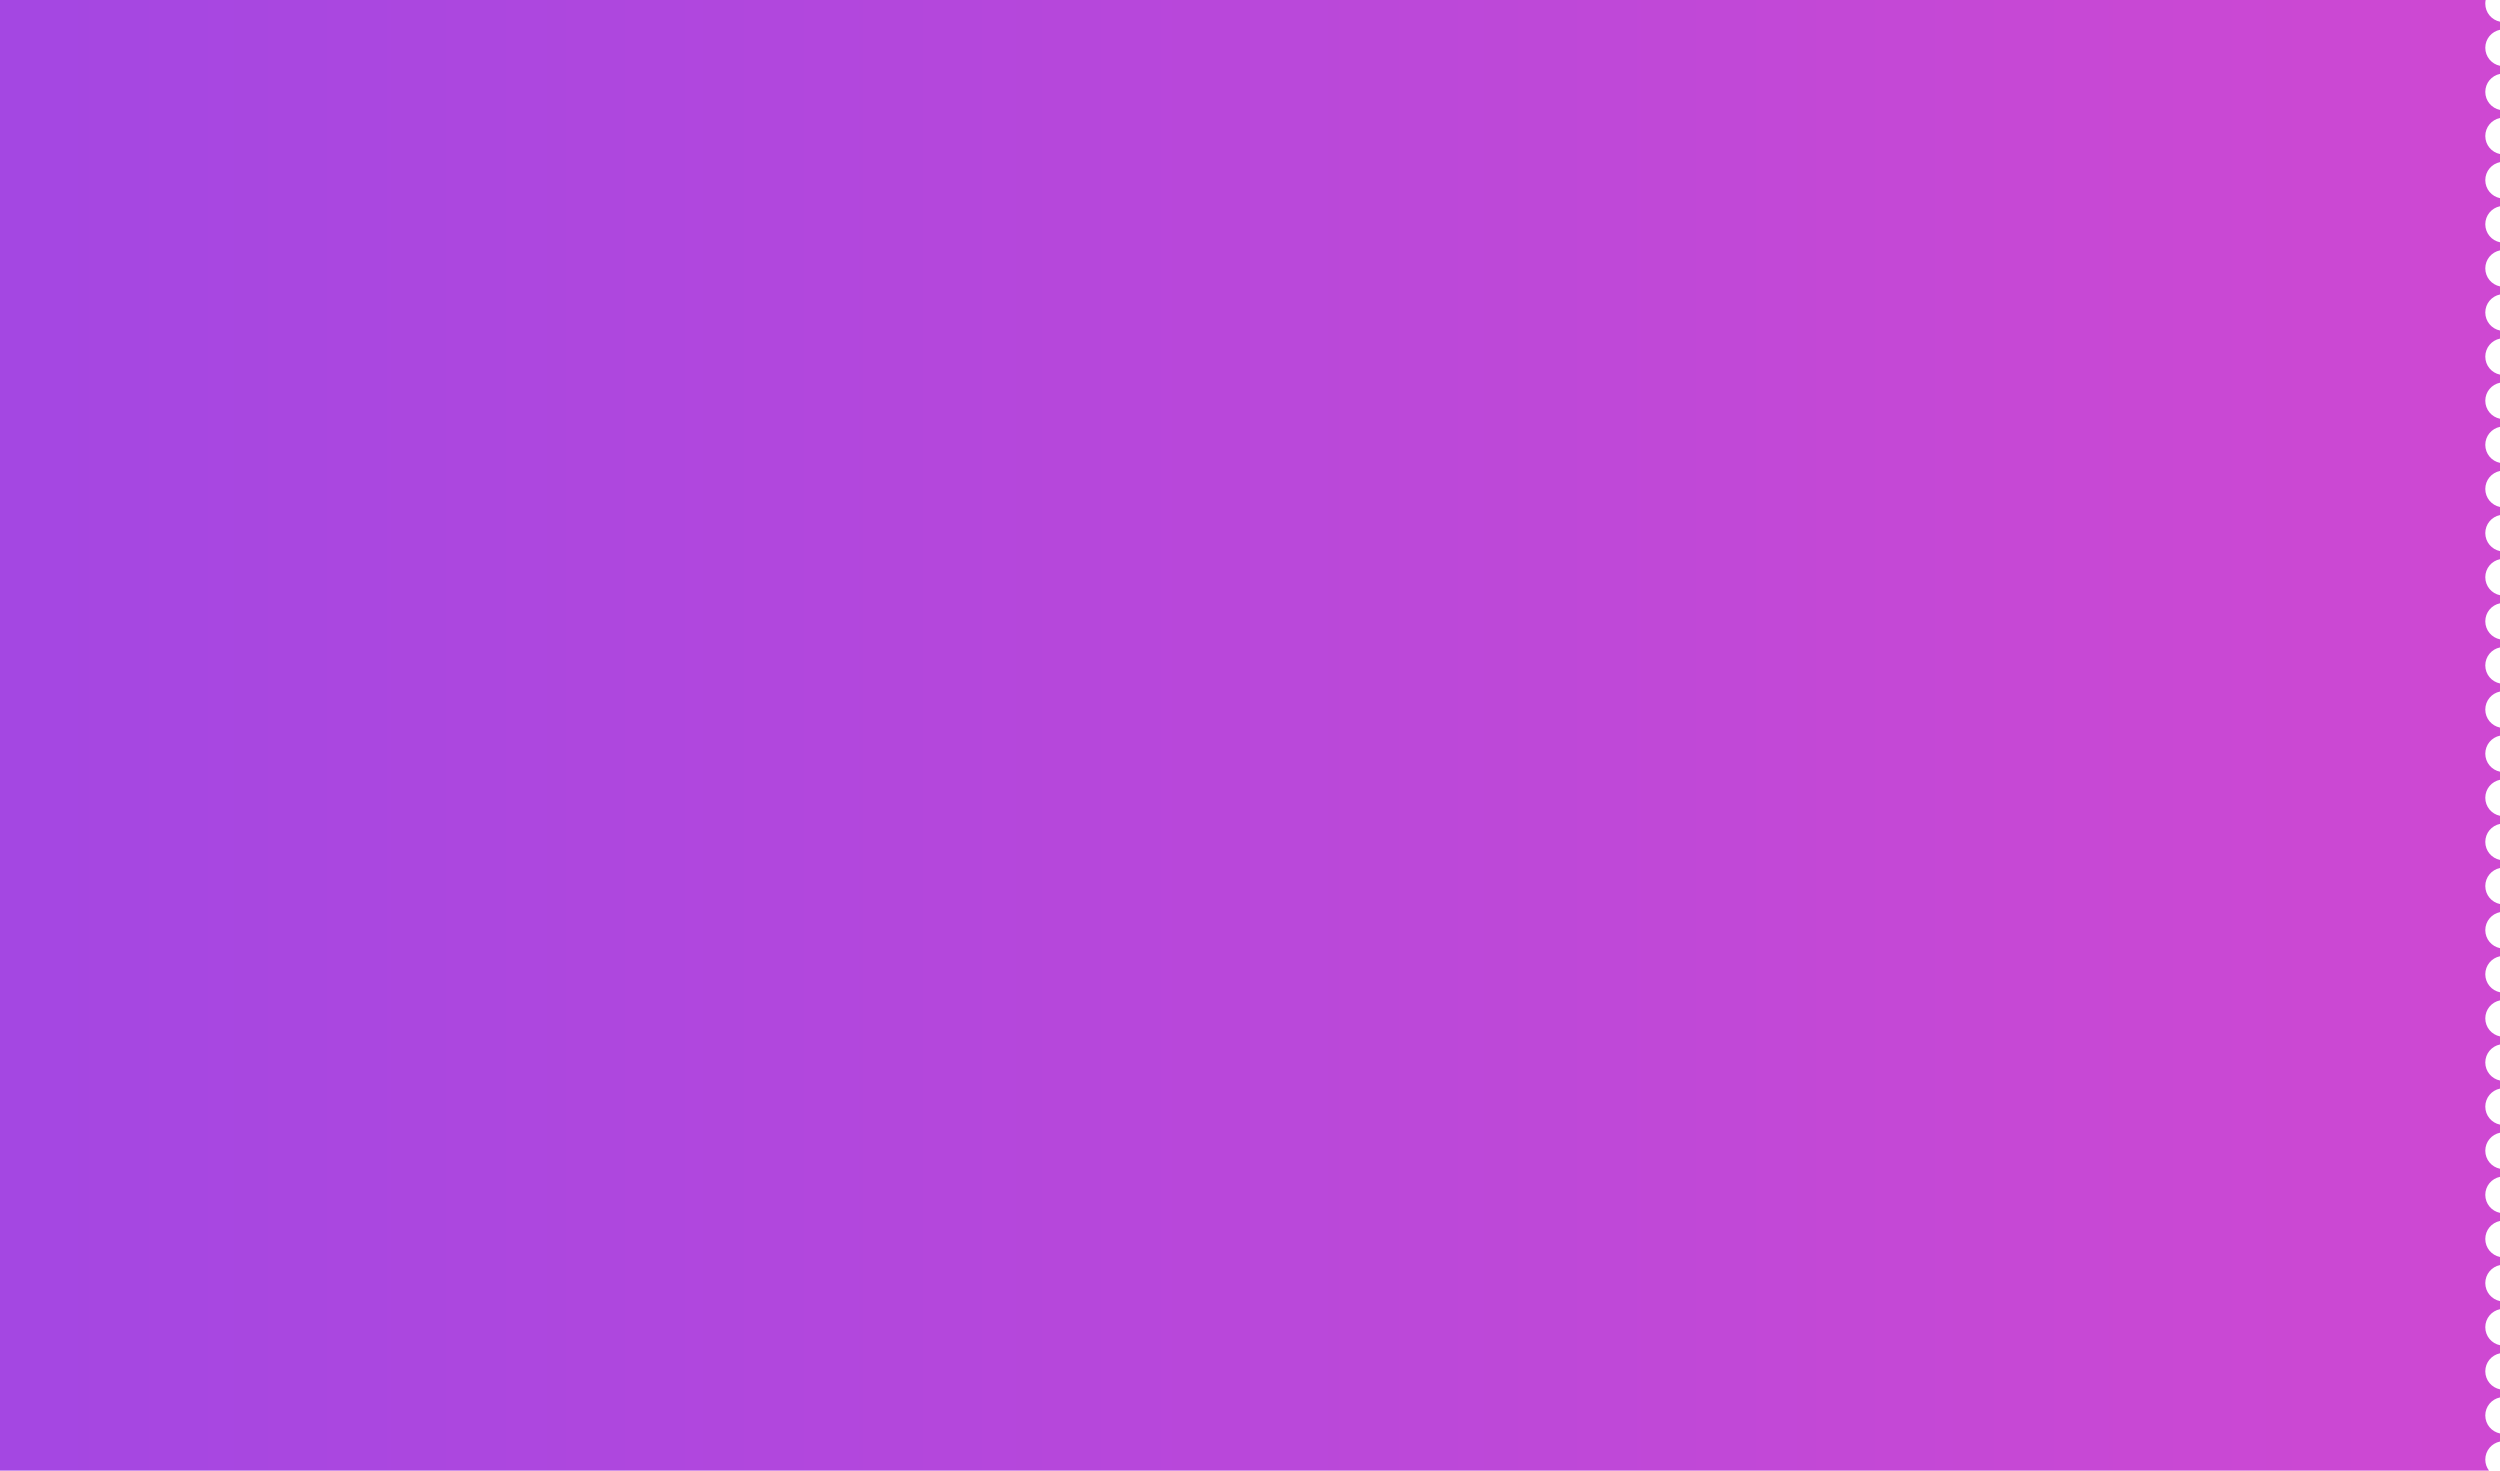 <svg width="340" height="200" viewBox="0 0 340 200" fill="none" xmlns="http://www.w3.org/2000/svg">
<path fill-rule="evenodd" clip-rule="evenodd" d="M338.05 0H0V200H338.5C338.186 199.582 338 199.063 338 198.5C338 197.291 338.859 196.282 340 196.05V194.95C338.859 194.718 338 193.709 338 192.5C338 191.291 338.859 190.282 340 190.05V188.95C338.859 188.718 338 187.709 338 186.5C338 185.291 338.859 184.282 340 184.05V182.95C338.859 182.718 338 181.709 338 180.5C338 179.291 338.859 178.282 340 178.05V176.95C338.859 176.718 338 175.709 338 174.5C338 173.291 338.859 172.282 340 172.05V170.95C338.859 170.718 338 169.709 338 168.5C338 167.291 338.859 166.282 340 166.05V164.95C338.859 164.718 338 163.709 338 162.5C338 161.291 338.859 160.282 340 160.05V158.95C338.859 158.718 338 157.709 338 156.5C338 155.291 338.859 154.282 340 154.05V152.95C338.859 152.718 338 151.709 338 150.5C338 149.291 338.859 148.282 340 148.05V146.95C338.859 146.718 338 145.709 338 144.5C338 143.291 338.859 142.282 340 142.05V140.95C338.859 140.718 338 139.709 338 138.5C338 137.291 338.859 136.282 340 136.05V134.95C338.859 134.718 338 133.709 338 132.5C338 131.291 338.859 130.282 340 130.05V128.95C338.859 128.718 338 127.709 338 126.5C338 125.291 338.859 124.282 340 124.05V122.95C338.859 122.718 338 121.709 338 120.5C338 119.291 338.859 118.282 340 118.05V116.95C338.859 116.718 338 115.709 338 114.5C338 113.291 338.859 112.282 340 112.05V110.95C338.859 110.718 338 109.709 338 108.5C338 107.291 338.859 106.282 340 106.05V104.95C338.859 104.718 338 103.709 338 102.5C338 101.291 338.859 100.282 340 100.05V98.95C338.859 98.718 338 97.71 338 96.5C338 95.29 338.859 94.282 340 94.05V92.95C338.859 92.718 338 91.71 338 90.5C338 89.29 338.859 88.282 340 88.05V86.95C338.859 86.718 338 85.71 338 84.5C338 83.29 338.859 82.282 340 82.05V80.95C338.859 80.718 338 79.71 338 78.5C338 77.29 338.859 76.282 340 76.05V74.95C338.859 74.718 338 73.71 338 72.5C338 71.29 338.859 70.282 340 70.05V68.95C338.859 68.718 338 67.71 338 66.5C338 65.29 338.859 64.282 340 64.05V62.95C338.859 62.718 338 61.709 338 60.5C338 59.291 338.859 58.282 340 58.05V56.95C338.859 56.718 338 55.709 338 54.5C338 53.291 338.859 52.282 340 52.05V50.95C338.859 50.718 338 49.709 338 48.5C338 47.291 338.859 46.282 340 46.05V44.95C338.859 44.718 338 43.709 338 42.5C338 41.291 338.859 40.282 340 40.05V38.95C338.859 38.718 338 37.709 338 36.5C338 35.291 338.859 34.282 340 34.05V32.95C338.859 32.718 338 31.709 338 30.5C338 29.291 338.859 28.282 340 28.05V26.95C338.859 26.718 338 25.709 338 24.5C338 23.291 338.859 22.282 340 22.05V20.95C338.859 20.718 338 19.709 338 18.5C338 17.291 338.859 16.282 340 16.05V14.95C338.859 14.718 338 13.71 338 12.5C338 11.29 338.859 10.282 340 10.05V8.95C338.859 8.718 338 7.709 338 6.5C338 5.29 338.859 4.282 340 4.05V2.95C338.859 2.718 338 1.71 338 0.5C338 0.329 338.017 0.162 338.05 0Z" fill="url(#paint0_linear_99_220)"/>
<defs>
<linearGradient id="paint0_linear_99_220" x1="0" y1="100" x2="340" y2="100" gradientUnits="userSpaceOnUse">
<stop stop-color="#A447E2"/>
<stop offset="1" stop-color="#CE48D2"/>
</linearGradient>
</defs>
</svg>
